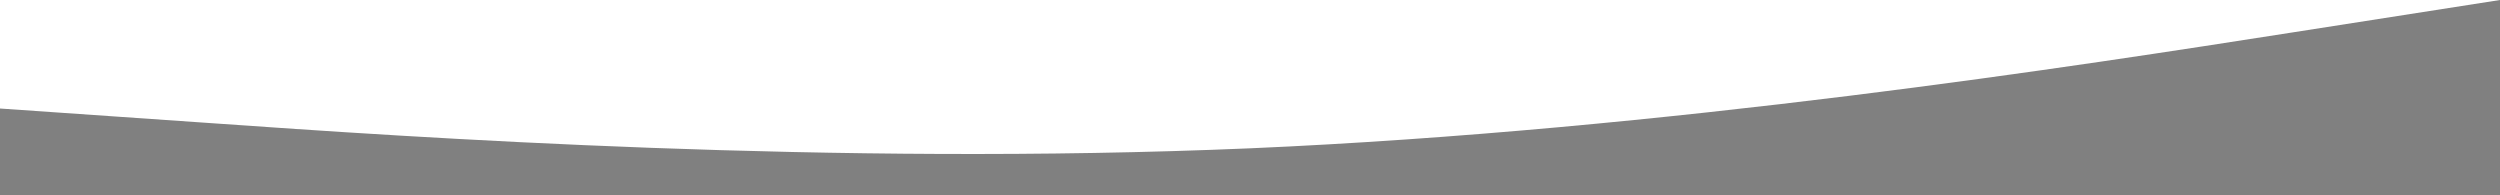 <?xml version="1.0" encoding="UTF-8" standalone="no"?>
<svg
   xmlns:dc="http://purl.org/dc/elements/1.1/"
   xmlns:cc="http://creativecommons.org/ns#"
   xmlns:rdf="http://www.w3.org/1999/02/22-rdf-syntax-ns#"
   xmlns:svg="http://www.w3.org/2000/svg"
   xmlns="http://www.w3.org/2000/svg"
   xmlns:sodipodi="http://sodipodi.sourceforge.net/DTD/sodipodi-0.dtd"
   xmlns:inkscape="http://www.inkscape.org/namespaces/inkscape"
   viewBox="0 0 1280 100"
   version="1.1"
   id="svg4"
   sodipodi:docname="wave-2.svg"
   width="1280"
   height="100"
   inkscape:version="1.0.1 (3bc2e813f5, 2020-09-07)">
  <defs
     id="defs8" />
  <sodipodi:namedview
     pagecolor="#ffffff"
     bordercolor="#666666"
     borderopacity="1"
     objecttolerance="10"
     gridtolerance="10"
     guidetolerance="10"
     inkscape:pageopacity="0"
     inkscape:pageshadow="2"
     inkscape:window-width="3440"
     inkscape:window-height="1294"
     id="namedview6"
     showgrid="false"
     inkscape:showpageshadow="false"
     inkscape:zoom="1.9277778"
     inkscape:cx="720"
     inkscape:cy="99.250721"
     inkscape:window-x="-8"
     inkscape:window-y="-8"
     inkscape:window-maximized="1"
     inkscape:current-layer="svg4"
     inkscape:document-rotation="0"
     borderlayer="true" />
  <path
     fill="#7cafa3"
     fill-opacity="1"
     d="m 0,55.556 106.667,7.396 C 213.333,70.486 426.667,85.069 640,75.938 853.333,66.667 1066.667,33.333 1173.333,16.667 L 1280,0 v 100 h -106.667 c -106.667,0 -320,0 -533.333,0 -213.333,0 -426.667,0 -533.333,0 H 0 Z"
     id="path2"
     style="stroke-width:0.556;fill:#808080" />
</svg>
